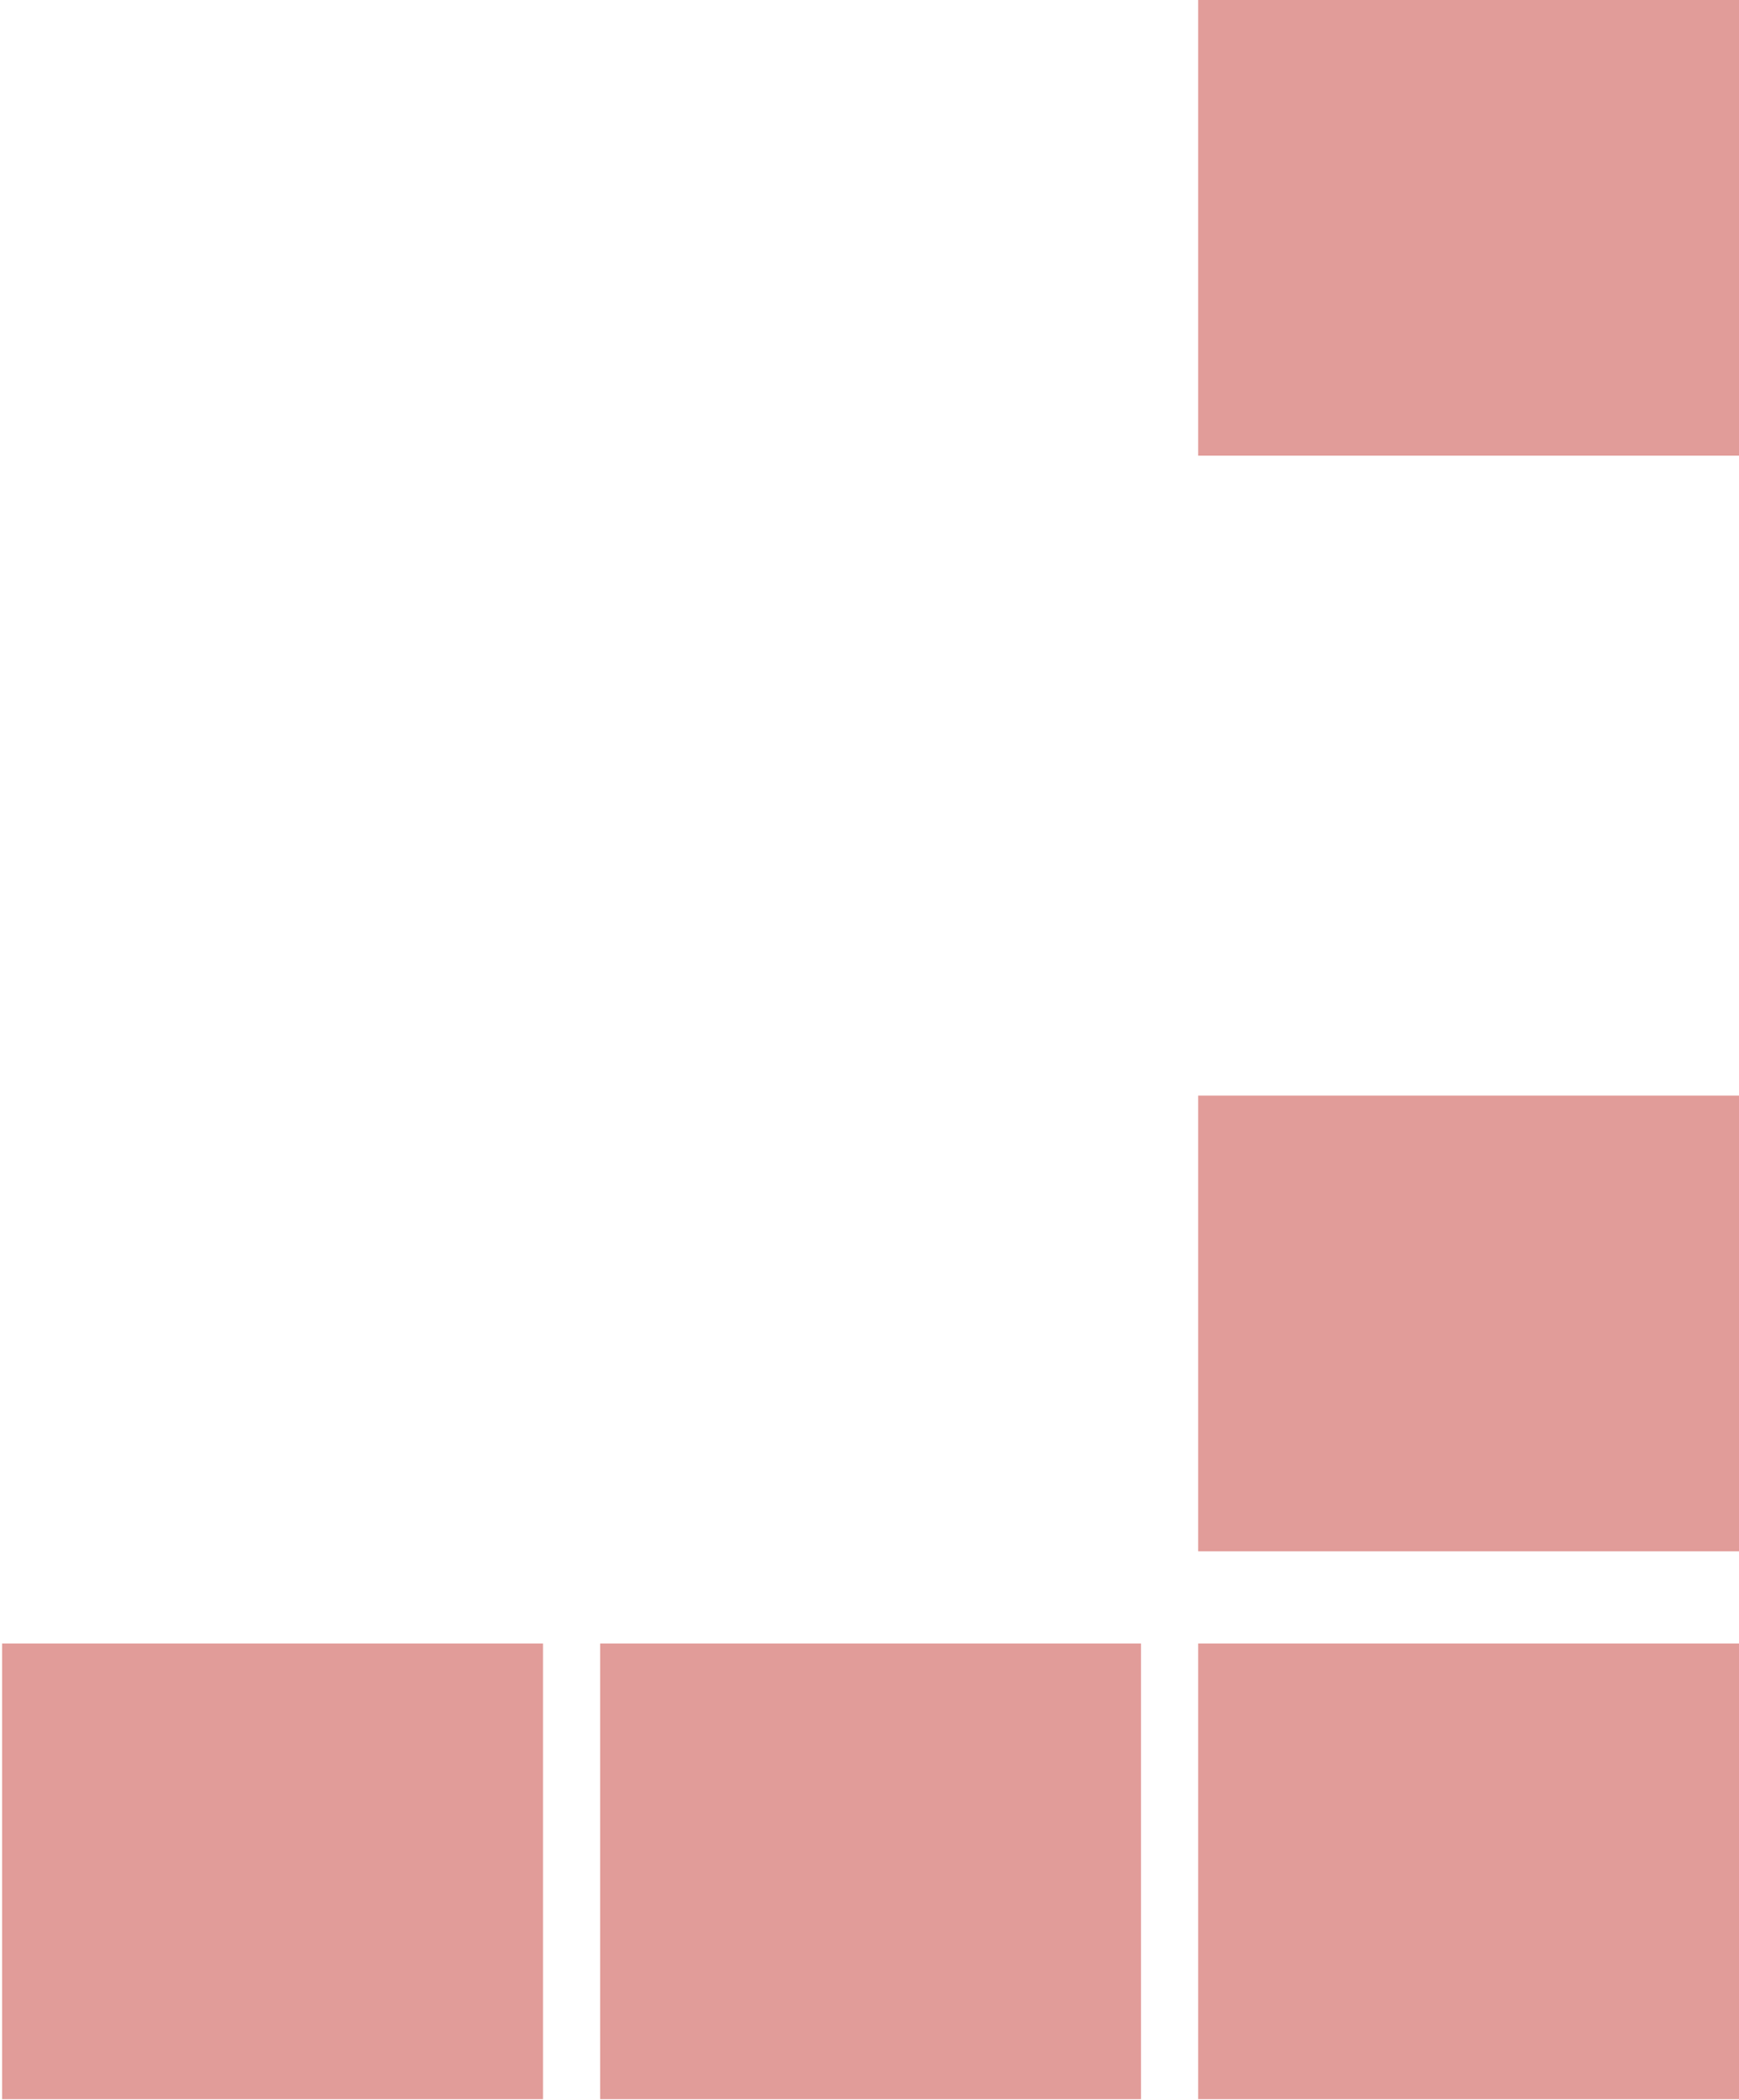 <svg width="636" height="768" viewBox="0 0 636 768" fill="none" xmlns="http://www.w3.org/2000/svg">
<path d="M636.001 166.651H438.193V-4.54008e-05H636.001V166.651Z" fill="#E19C99"/>
<path d="M636.001 567.364H438.193V400.712H636.001V567.364Z" fill="#E19C99"/>
<path d="M636.001 767.72H438.193V601.068H636.001V767.72Z" fill="#E19C99"/>
<path d="M417.292 767.72H219.484V601.068H417.292V767.72Z" fill="#E19C99"/>
<path d="M198.585 767.72H0.777V601.068H198.585V767.72Z" fill="#E19C99"/>
</svg>
